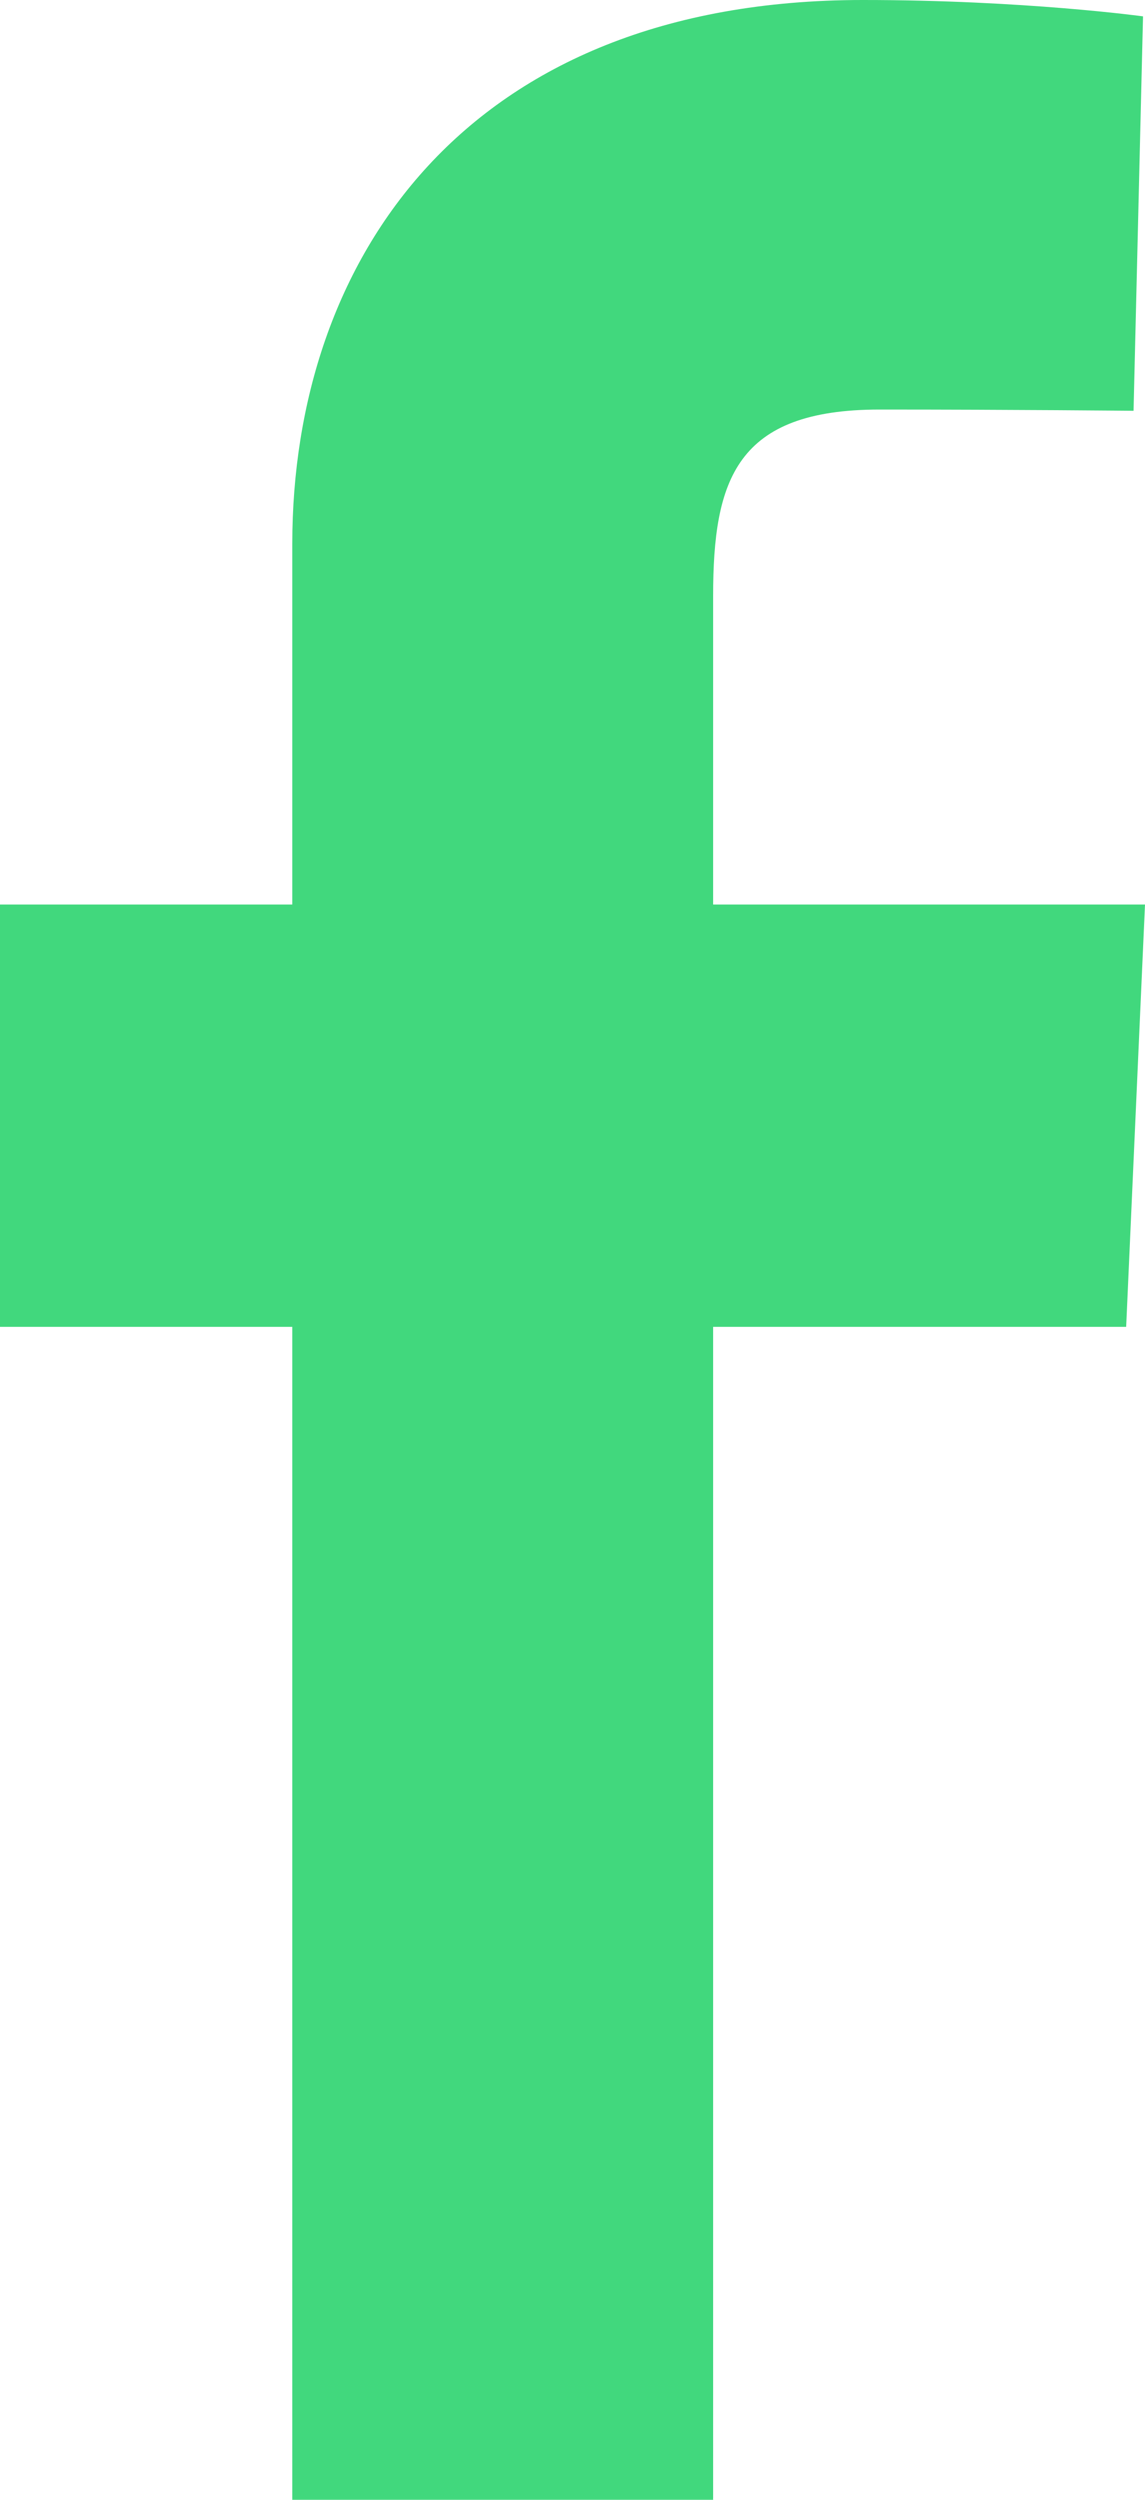 <svg width="11" height="24" viewBox="0 0 11 24" fill="none" xmlns="http://www.w3.org/2000/svg">
<path d="M2.808 24V12.739H0V8.684H2.808V5.221C2.808 2.499 4.467 0 8.289 0C9.836 0 10.981 0.157 10.981 0.157L10.89 3.944C10.89 3.944 9.723 3.932 8.45 3.932C7.072 3.932 6.851 4.605 6.851 5.723V8.684H11L10.819 12.739H6.851V24H2.808Z" fill="#41D87D"/>
</svg>
